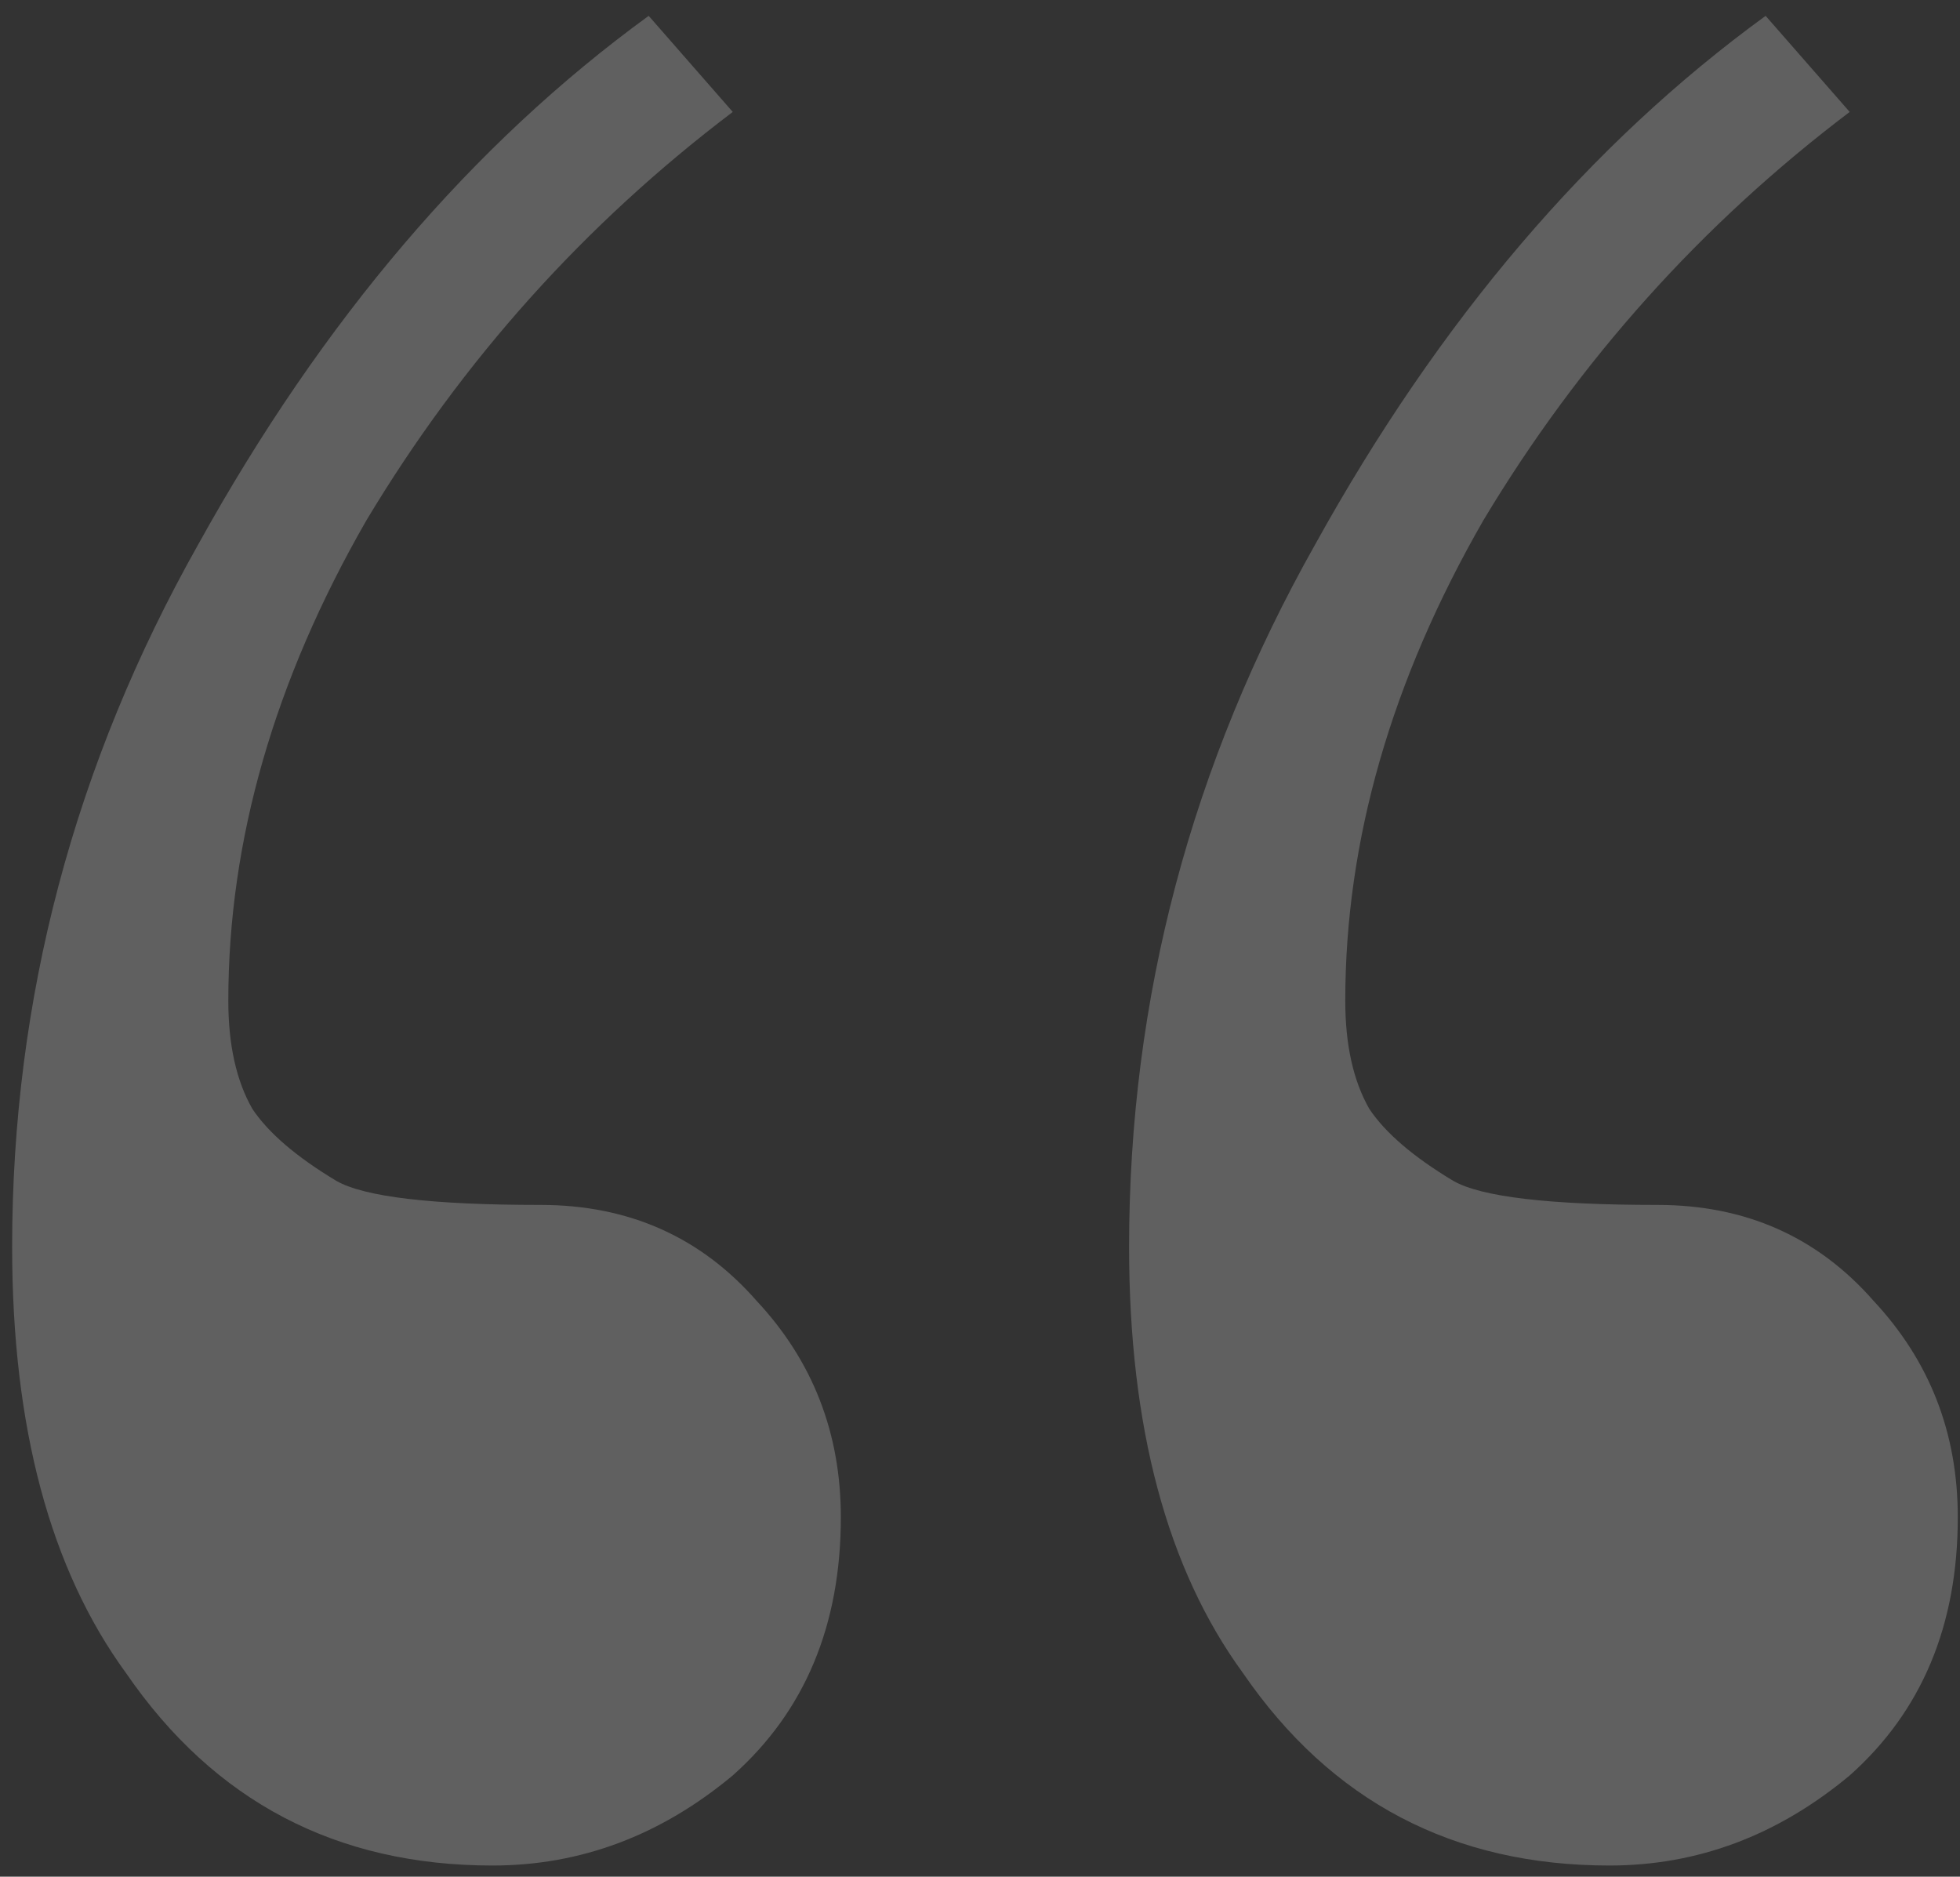 <svg width="94" height="90" viewBox="0 0 94 90" fill="none" xmlns="http://www.w3.org/2000/svg">
<rect x="0" y="0" width="94" height="90" fill="#333333" stroke="none"/>
<path d="M23.622 89.464C16.134 89.464 10.278 86.392 6.054 80.248C2.406 75.256 0.582 68.44 0.582 59.8C0.582 47.896 3.558 36.664 9.51 26.104C15.462 15.352 22.662 6.904 31.11 0.76L35.142 5.368C28.038 10.744 22.182 17.272 17.574 24.952C13.158 32.632 10.95 40.312 10.95 47.992C10.95 50.104 11.334 51.832 12.102 53.176C12.87 54.328 14.214 55.48 16.134 56.632C17.478 57.4 20.742 57.784 25.926 57.784C30.15 57.784 33.606 59.32 36.294 62.392C38.982 65.272 40.326 68.728 40.326 72.76C40.326 77.944 38.598 82.072 35.142 85.144C31.686 88.024 27.846 89.464 23.622 89.464ZM77.19 89.464C69.702 89.464 63.846 86.392 59.622 80.248C55.974 75.256 54.15 68.44 54.15 59.8C54.15 47.896 57.126 36.664 63.078 26.104C69.03 15.352 76.23 6.904 84.678 0.76L88.71 5.368C81.606 10.744 75.75 17.272 71.142 24.952C66.726 32.632 64.518 40.312 64.518 47.992C64.518 50.104 64.902 51.832 65.67 53.176C66.438 54.328 67.782 55.48 69.702 56.632C71.046 57.4 74.31 57.784 79.494 57.784C83.718 57.784 87.174 59.32 89.862 62.392C92.55 65.272 93.894 68.728 93.894 72.76C93.894 77.944 92.166 82.072 88.71 85.144C85.254 88.024 81.414 89.464 77.19 89.464Z" fill="white" fill-opacity="0.22"/>
</svg>
